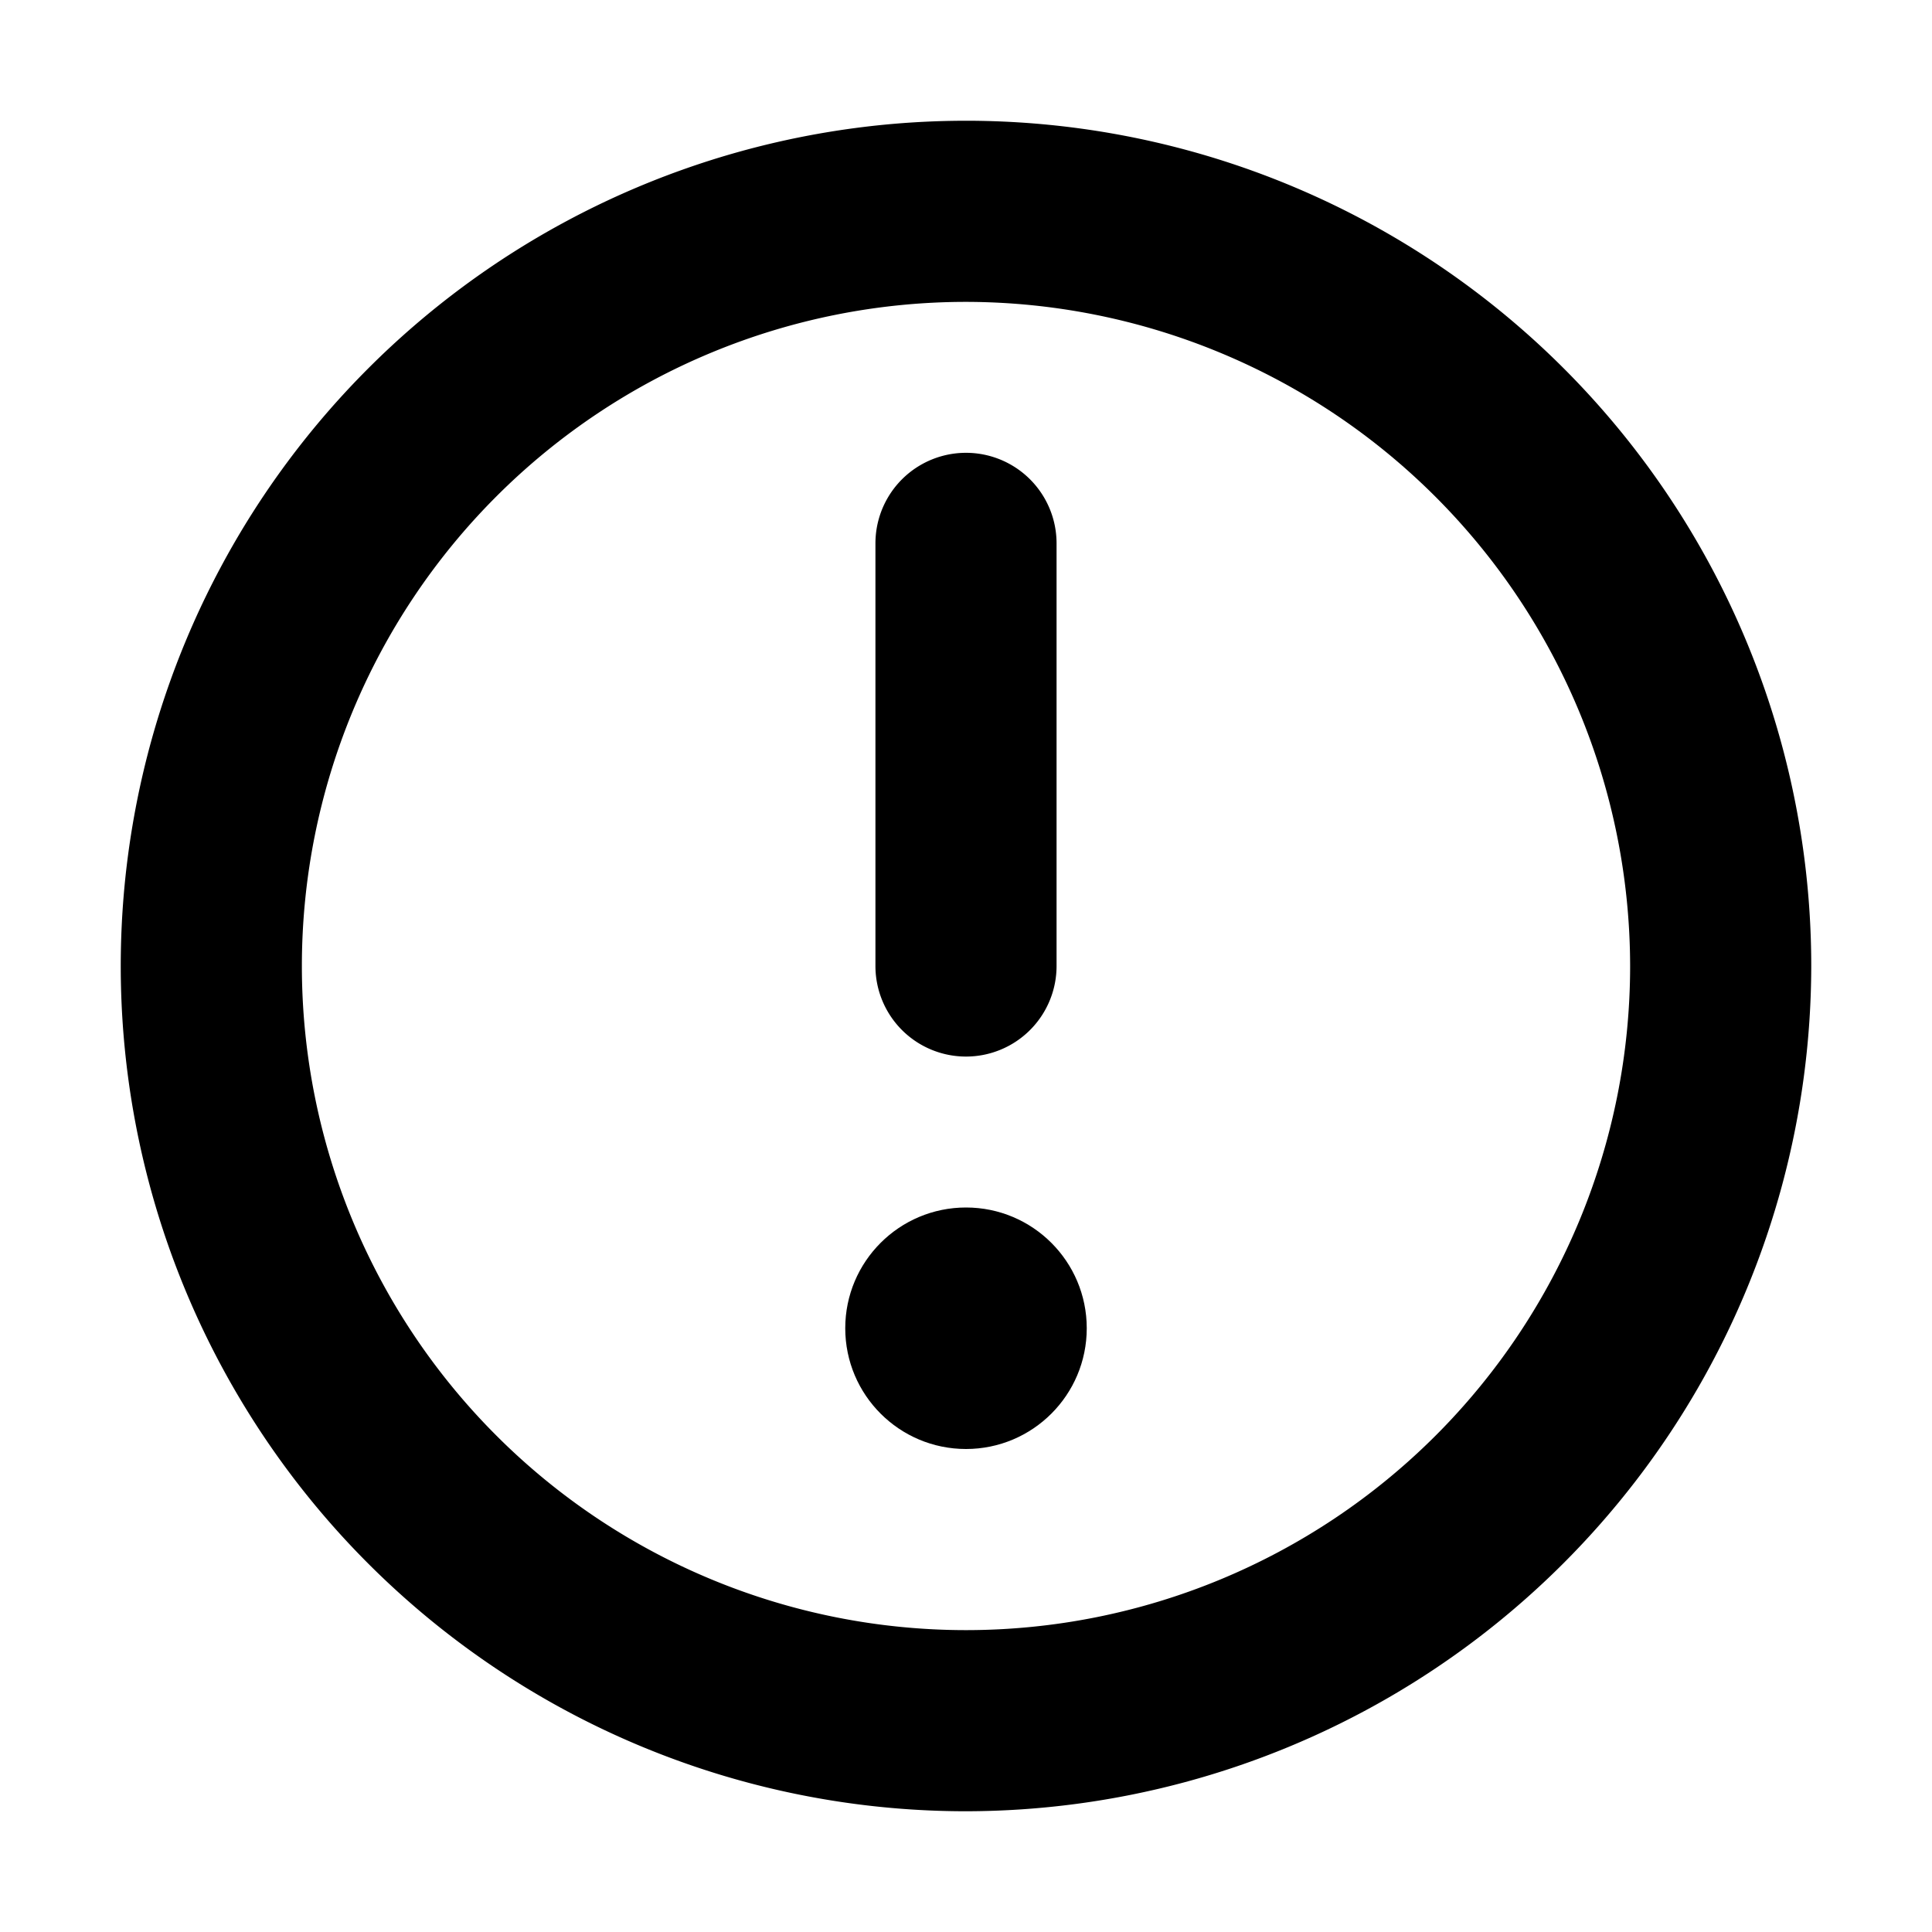 <svg xmlns="http://www.w3.org/2000/svg" width="16" height="16" viewBox="0 0 16 16"><title>noch_auszufuellen.targetsize-16</title><g id="Icons"><path d="M8,8.75A.75.75,0,0,1,7.25,8V4.5a.75.75,0,0,1,1.5,0V8A.75.75,0,0,1,8,8.75Z"/><path d="M8,15a7,7,0,1,1,7-7A7.009,7.009,0,0,1,8,15ZM8,2.5A5.5,5.5,0,1,0,13.5,8,5.507,5.507,0,0,0,8,2.5Z"/><circle cx="8" cy="11" r="1"/></g></svg>